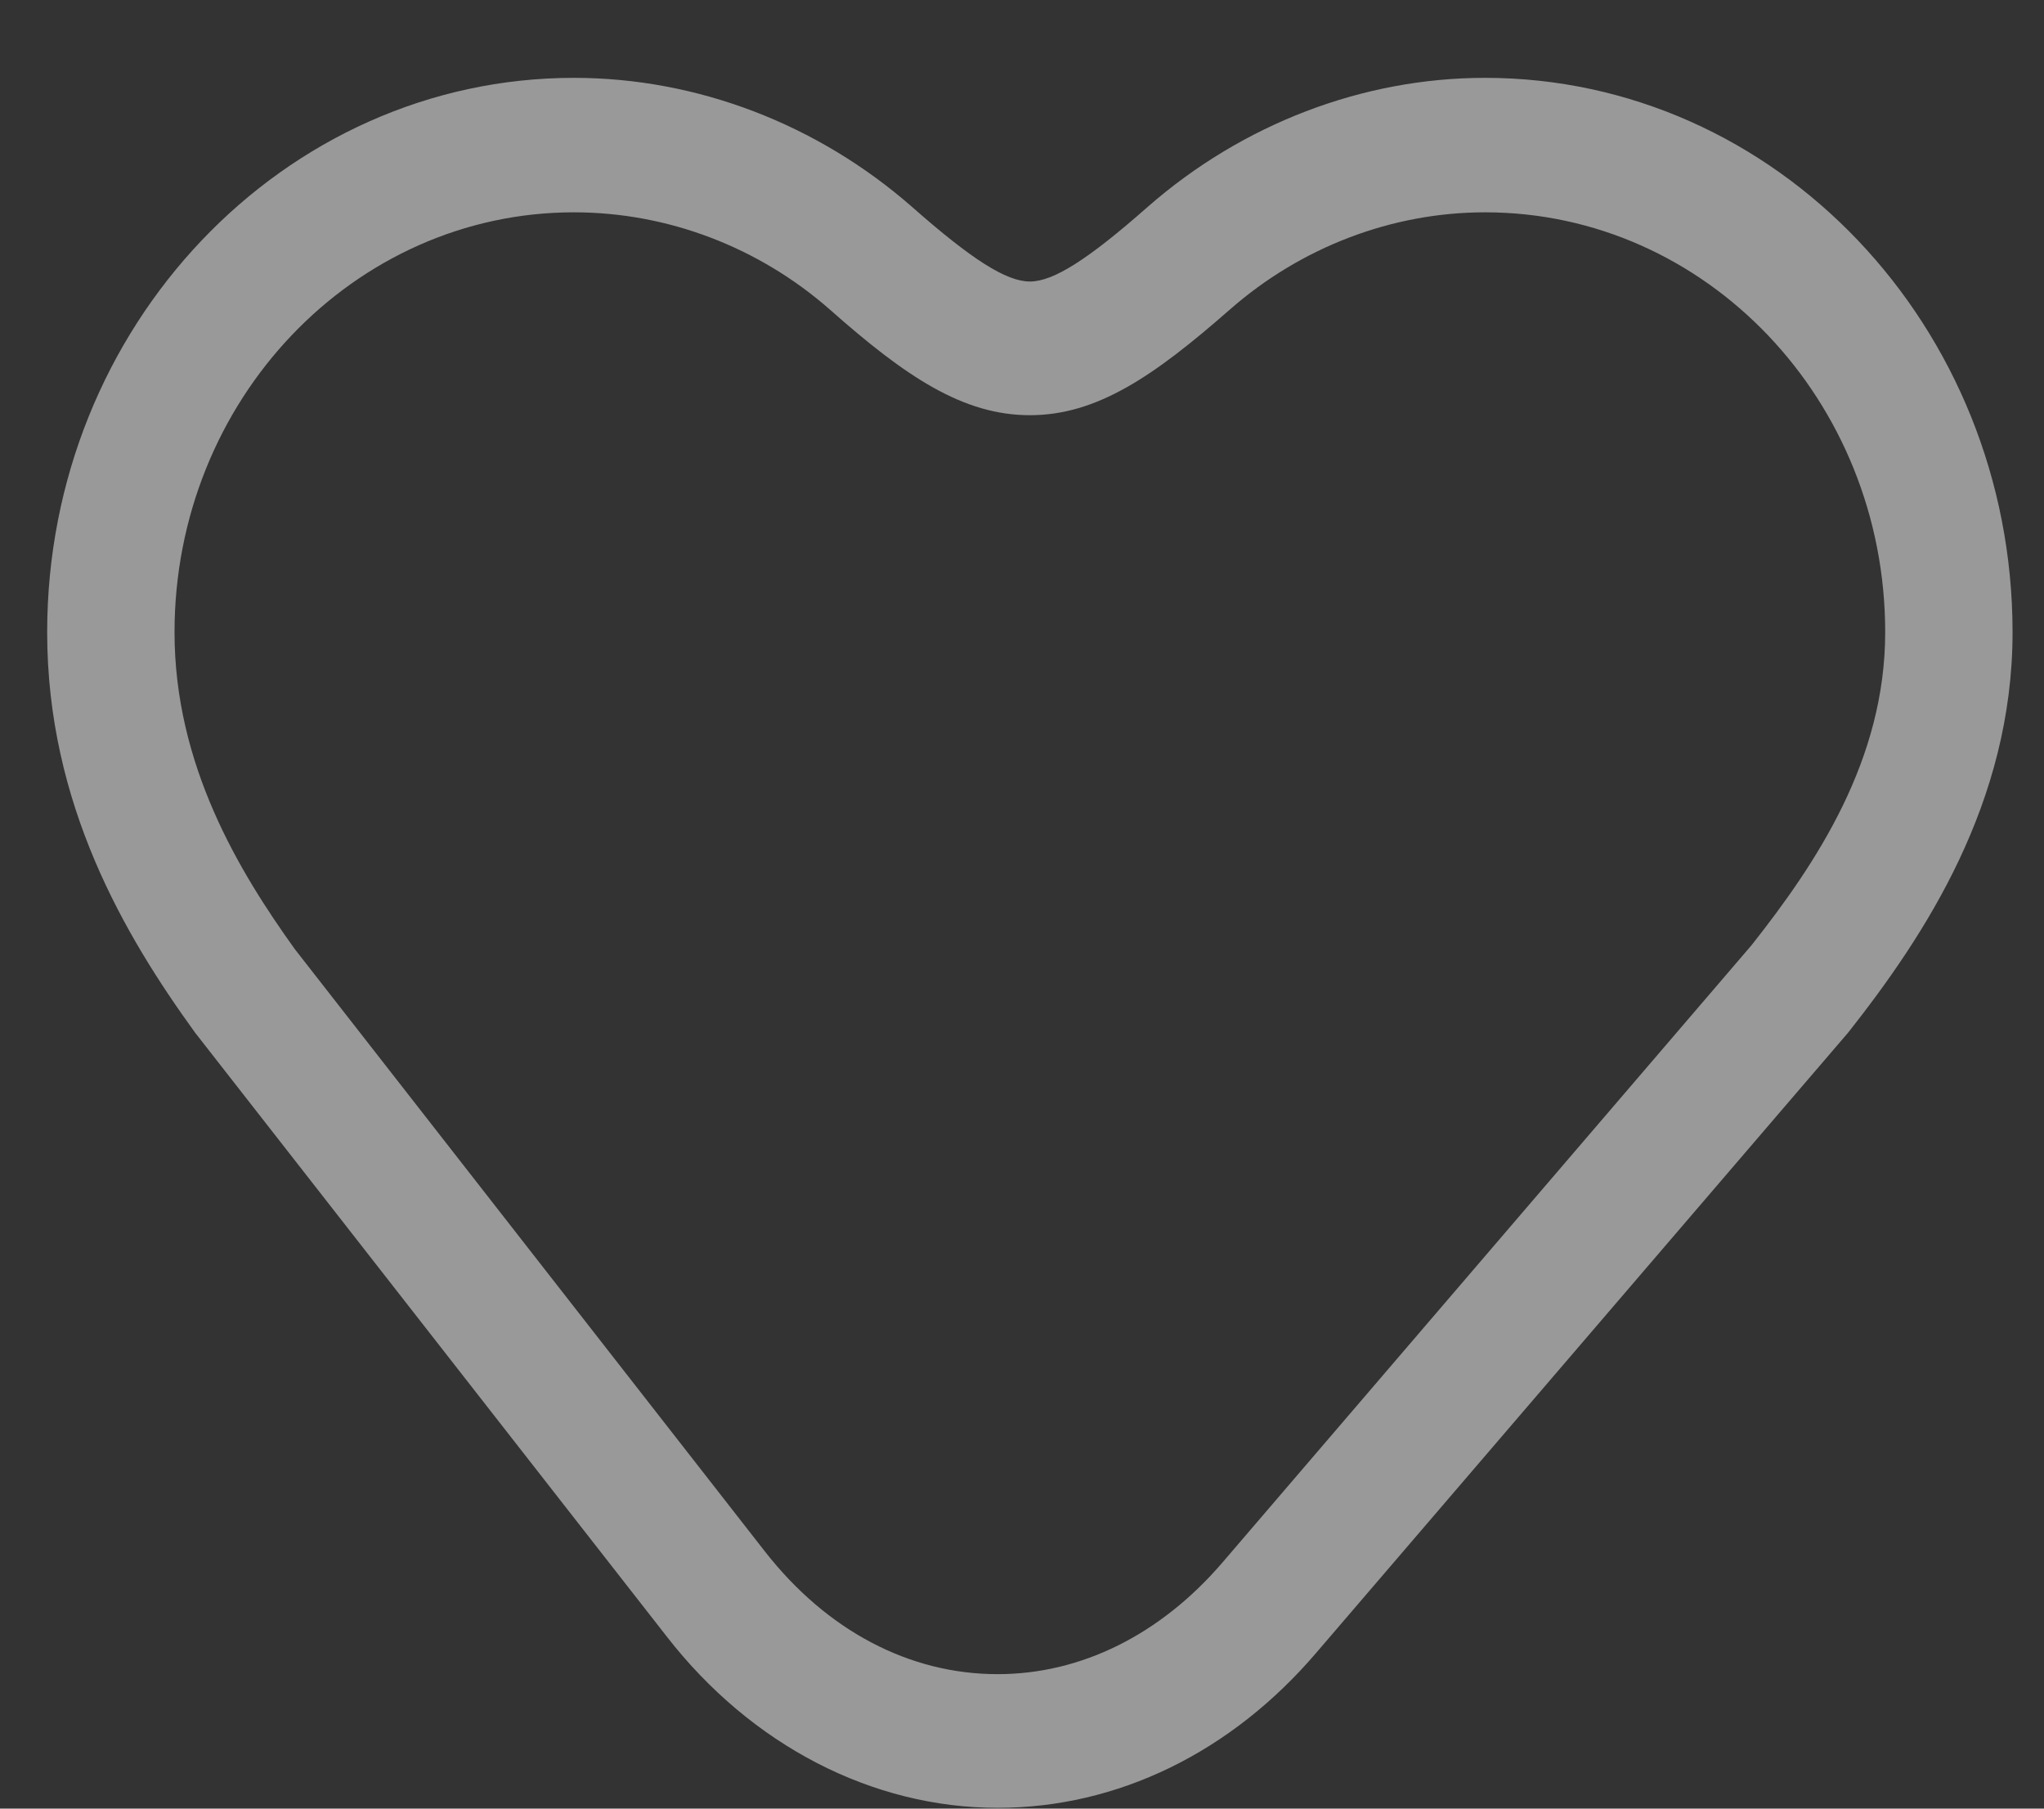 <svg xmlns="http://www.w3.org/2000/svg" viewBox="0 0 26 23" width="26" height="23">
	<rect x="0" y="0" width="26" height="23" fill="#333333" stroke="none"/>
	<style>
		tspan { white-space:pre }
		.shp0 { opacity: 0.502;fill: #ffffff } 
	</style>
	<g id="fixed">
		<path id="hearted-icon" class="shp0" d="M18.89 0.99C17.33 0.99 15.8 1.58 14.6 2.63C13.84 3.3 13.4 3.58 13.1 3.58C12.8 3.58 12.36 3.3 11.6 2.63C10.4 1.58 8.87 0.99 7.3 0.99C3.61 0.99 0.6 4.15 0.6 8.04C0.6 10.23 1.59 11.9 2.48 13.13L8.48 20.81C9.56 22.2 11.1 22.99 12.69 22.99C14.21 22.99 15.66 22.29 16.75 21.01L23.51 13.13C24.48 11.9 25.6 10.21 25.6 8.04C25.6 4.15 22.59 0.99 18.89 0.99ZM22.28 12.02L15.55 19.87C14.76 20.79 13.75 21.29 12.69 21.29C11.57 21.29 10.52 20.74 9.73 19.73L3.75 12.07C3.04 11.08 2.22 9.73 2.22 8.04C2.22 5.09 4.5 2.7 7.3 2.7C8.49 2.7 9.65 3.14 10.56 3.94C11.52 4.79 12.25 5.28 13.1 5.28C13.95 5.28 14.67 4.79 15.64 3.94C16.55 3.14 17.71 2.7 18.89 2.7C21.7 2.7 23.98 5.09 23.98 8.04C23.98 9.66 23.11 10.97 22.28 12.02Z" />
	</g>
</svg>